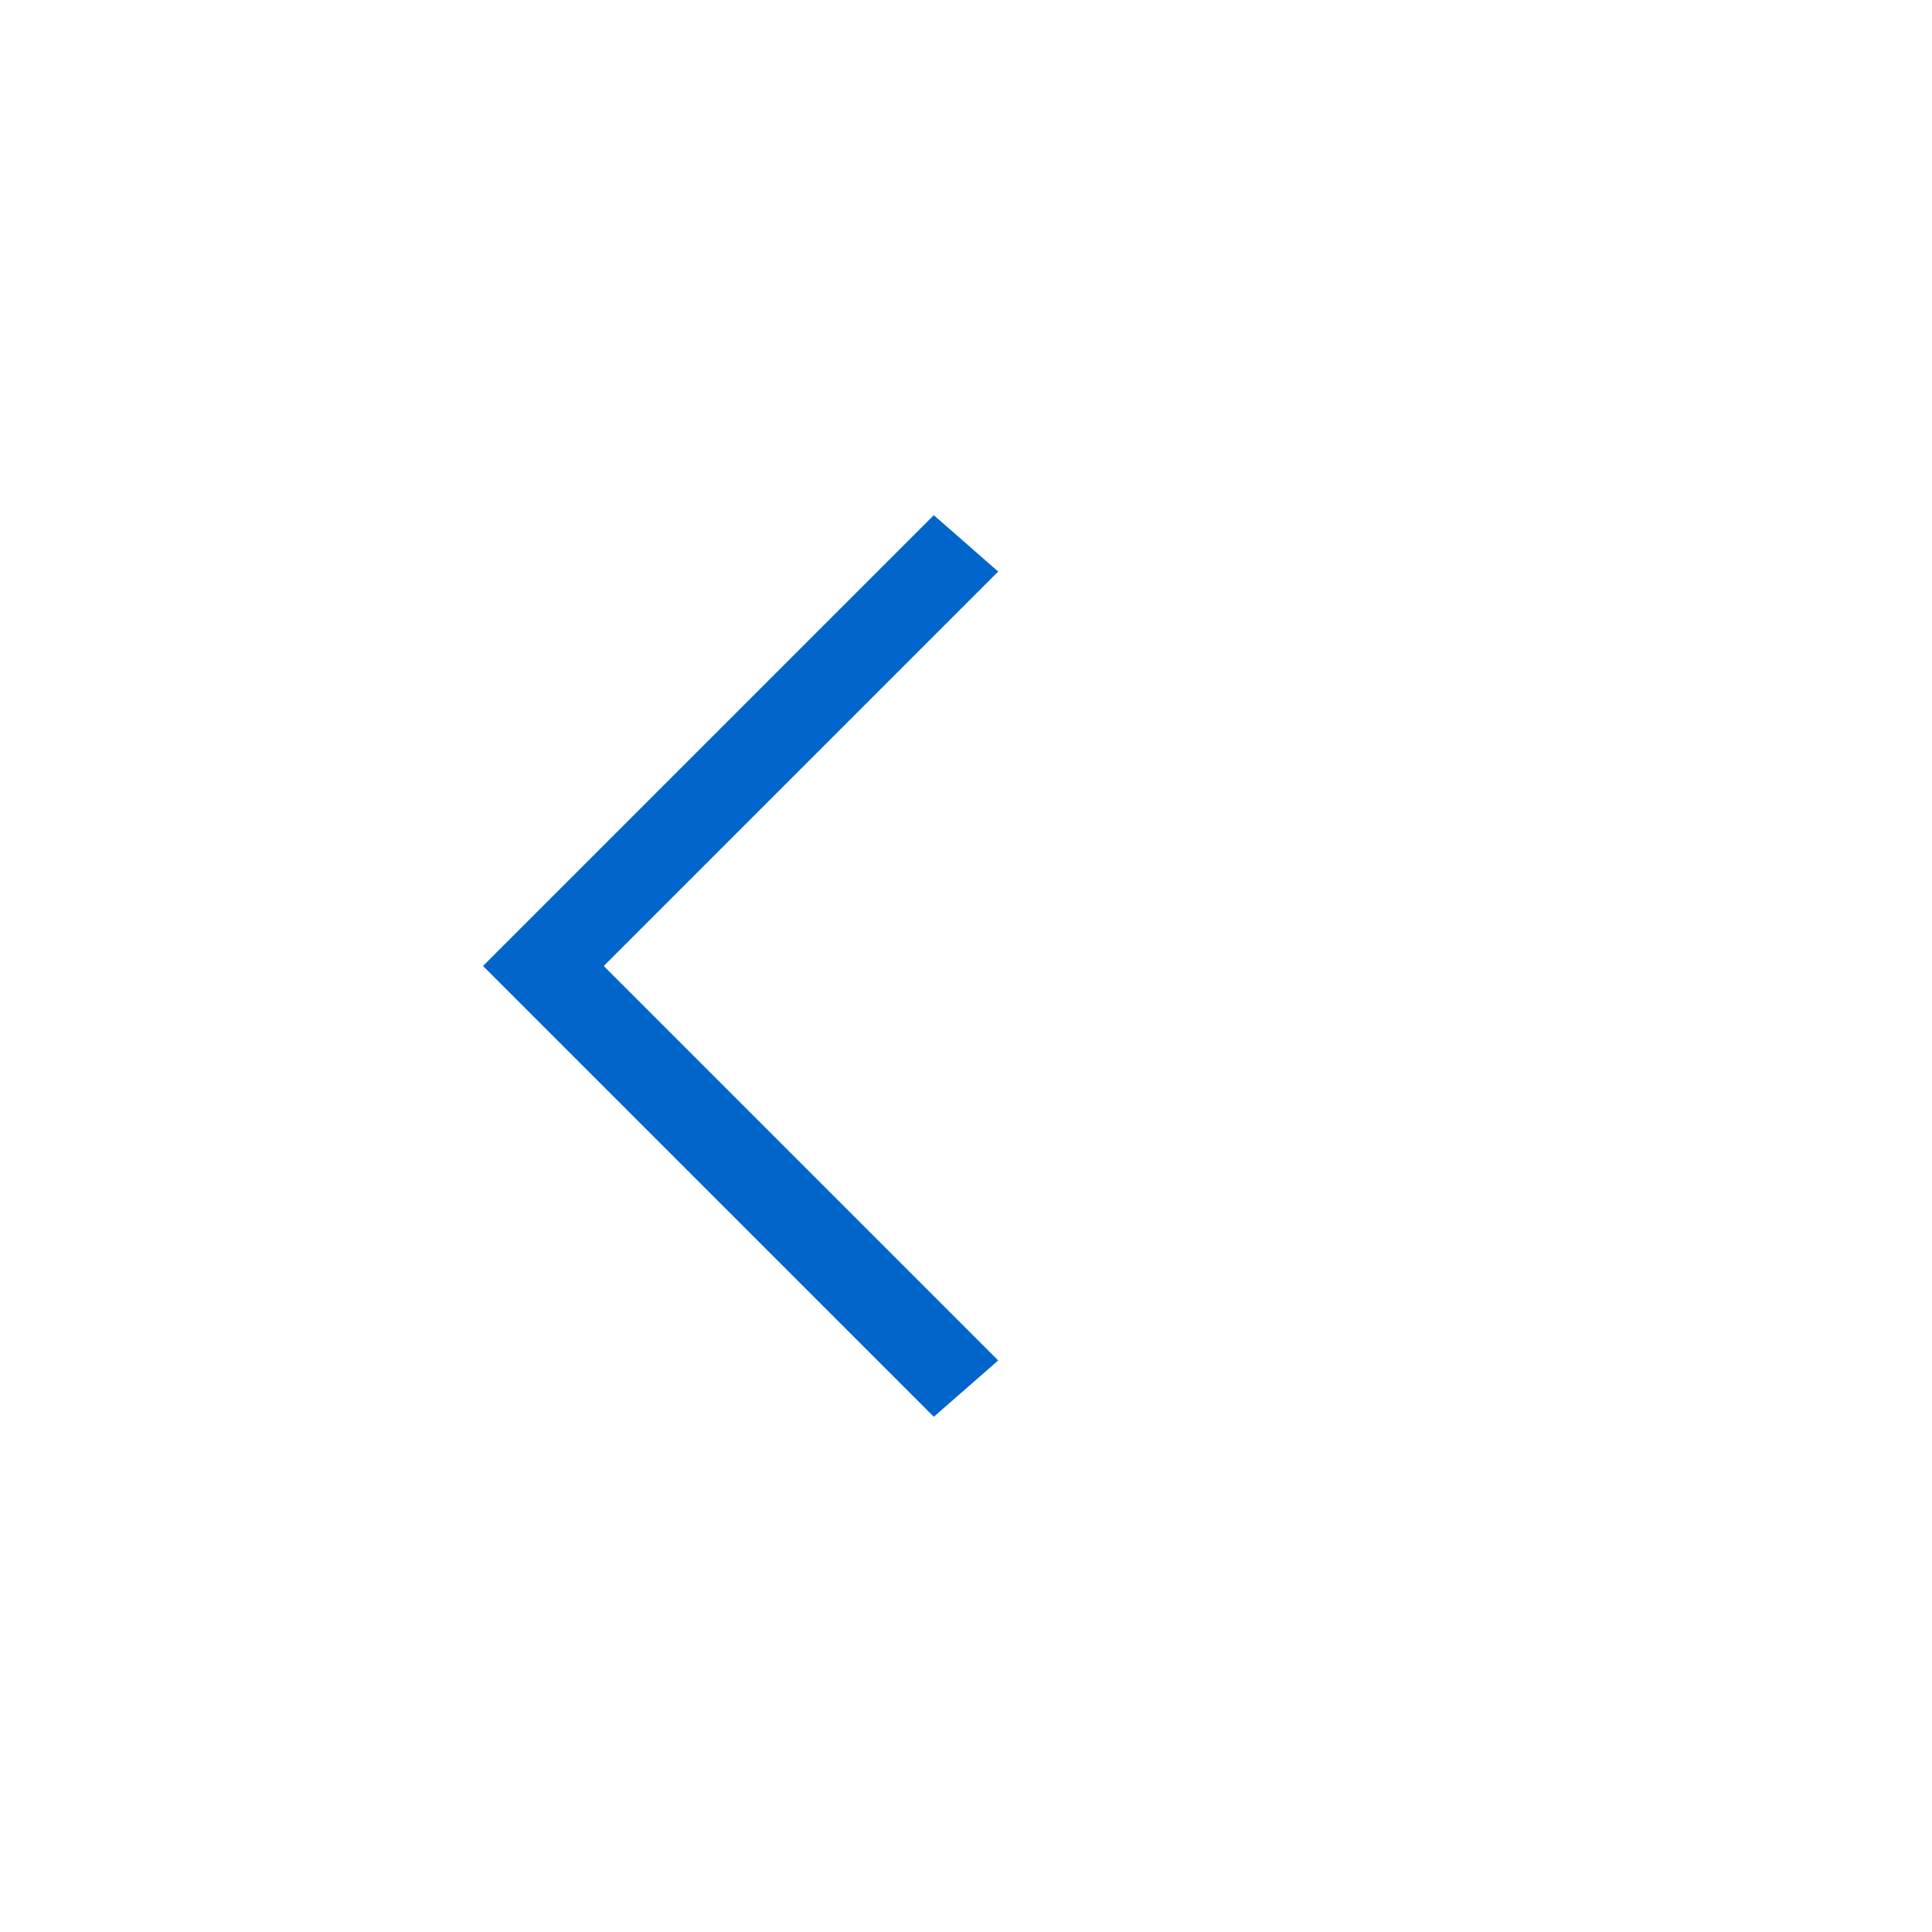 <svg xmlns="http://www.w3.org/2000/svg" width="24" height="24" viewBox="0 0 24 24"><title>Icons Navigation Chevron Left</title><g id="icn_sfill" data-name="icn sfill"><path d="M11.6,17.6,6,12l5.6-5.6.8.7L7.5,12l4.9,4.9Z" fill="#06c"/></g><g id="borders"><rect width="24" height="24" fill="none"/></g></svg>